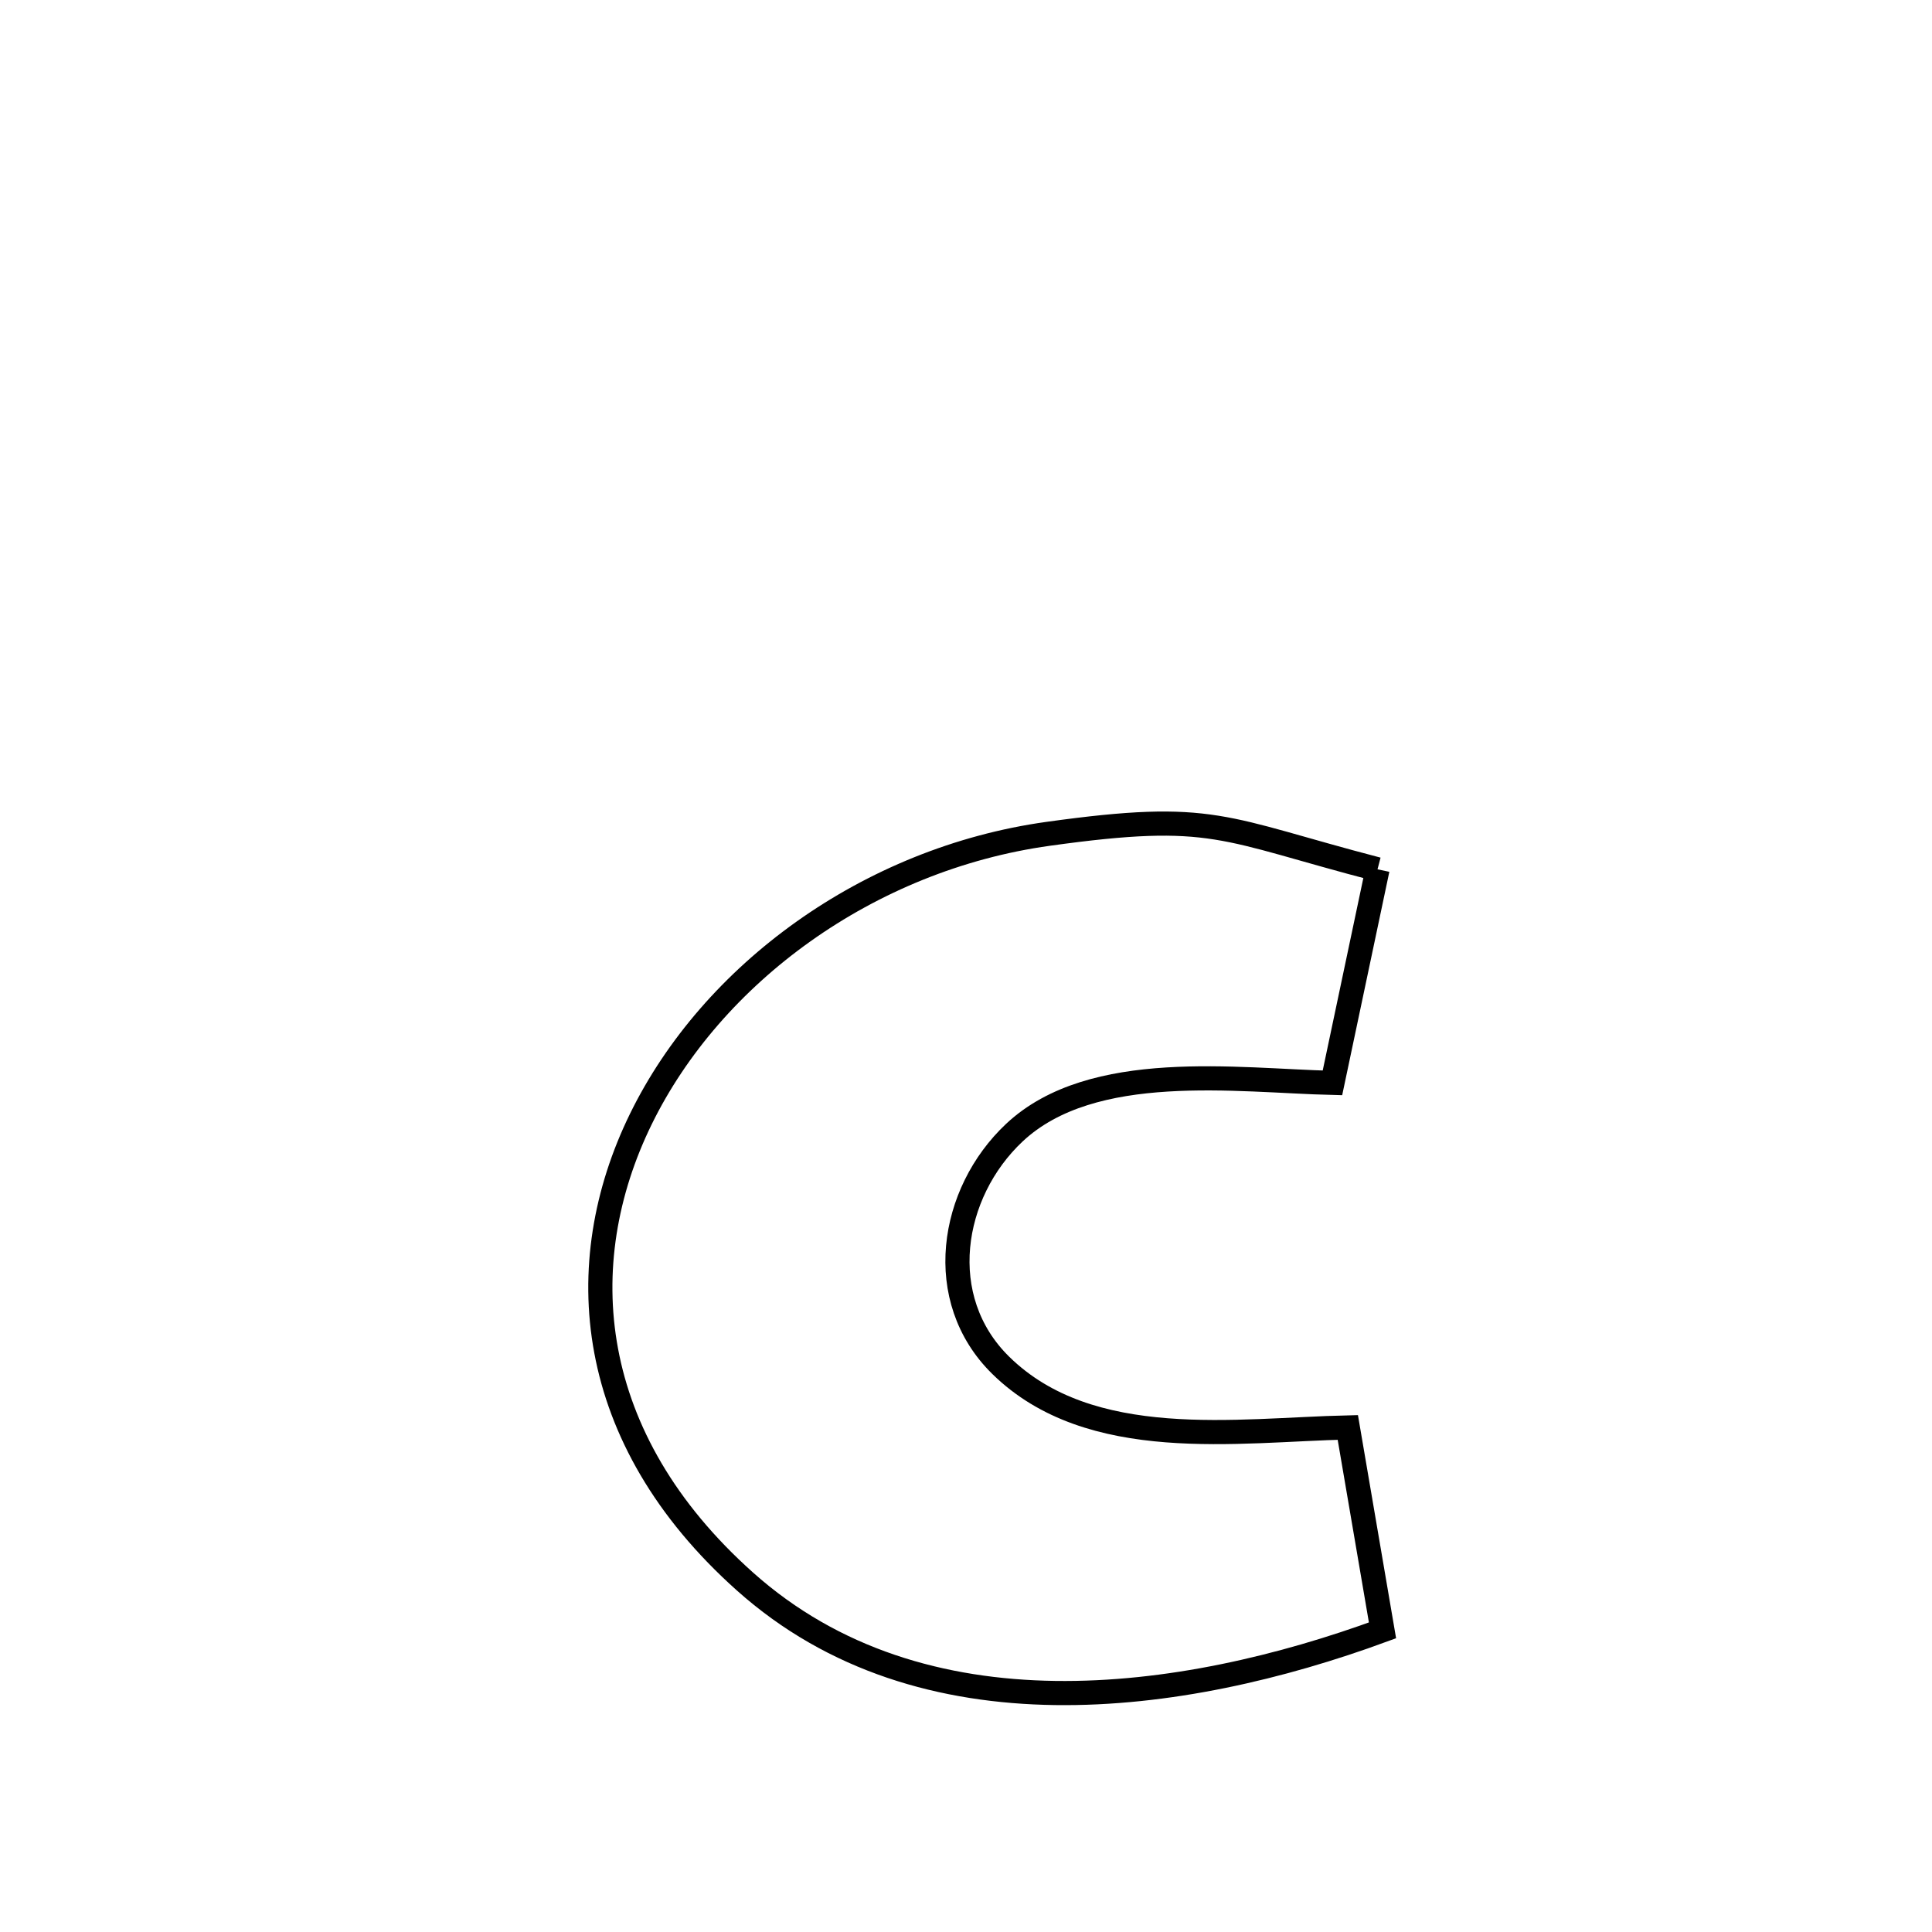 <svg xmlns="http://www.w3.org/2000/svg" viewBox="0.0 0.0 24.0 24.0" height="200px" width="200px"><path fill="none" stroke="black" stroke-width=".3" stroke-opacity="1.0"  filling="0" d="M17.112 10.799 L17.112 10.799 C16.925 11.683 16.738 12.568 16.552 13.452 L16.552 13.452 C15.374 13.424 13.569 13.162 12.601 14.07 C11.803 14.819 11.591 16.136 12.432 16.961 C13.545 18.053 15.375 17.763 16.743 17.732 L16.743 17.732 C16.827 18.222 17.089 19.753 17.174 20.253 L17.174 20.253 C15.926 20.711 14.497 21.051 13.104 21.031 C11.711 21.011 10.355 20.63 9.253 19.645 C7.261 17.866 7.081 15.7 7.961 13.901 C8.841 12.102 10.779 10.67 13.021 10.358 C15.083 10.071 15.171 10.293 17.112 10.799 L17.112 10.799"></path></svg>
